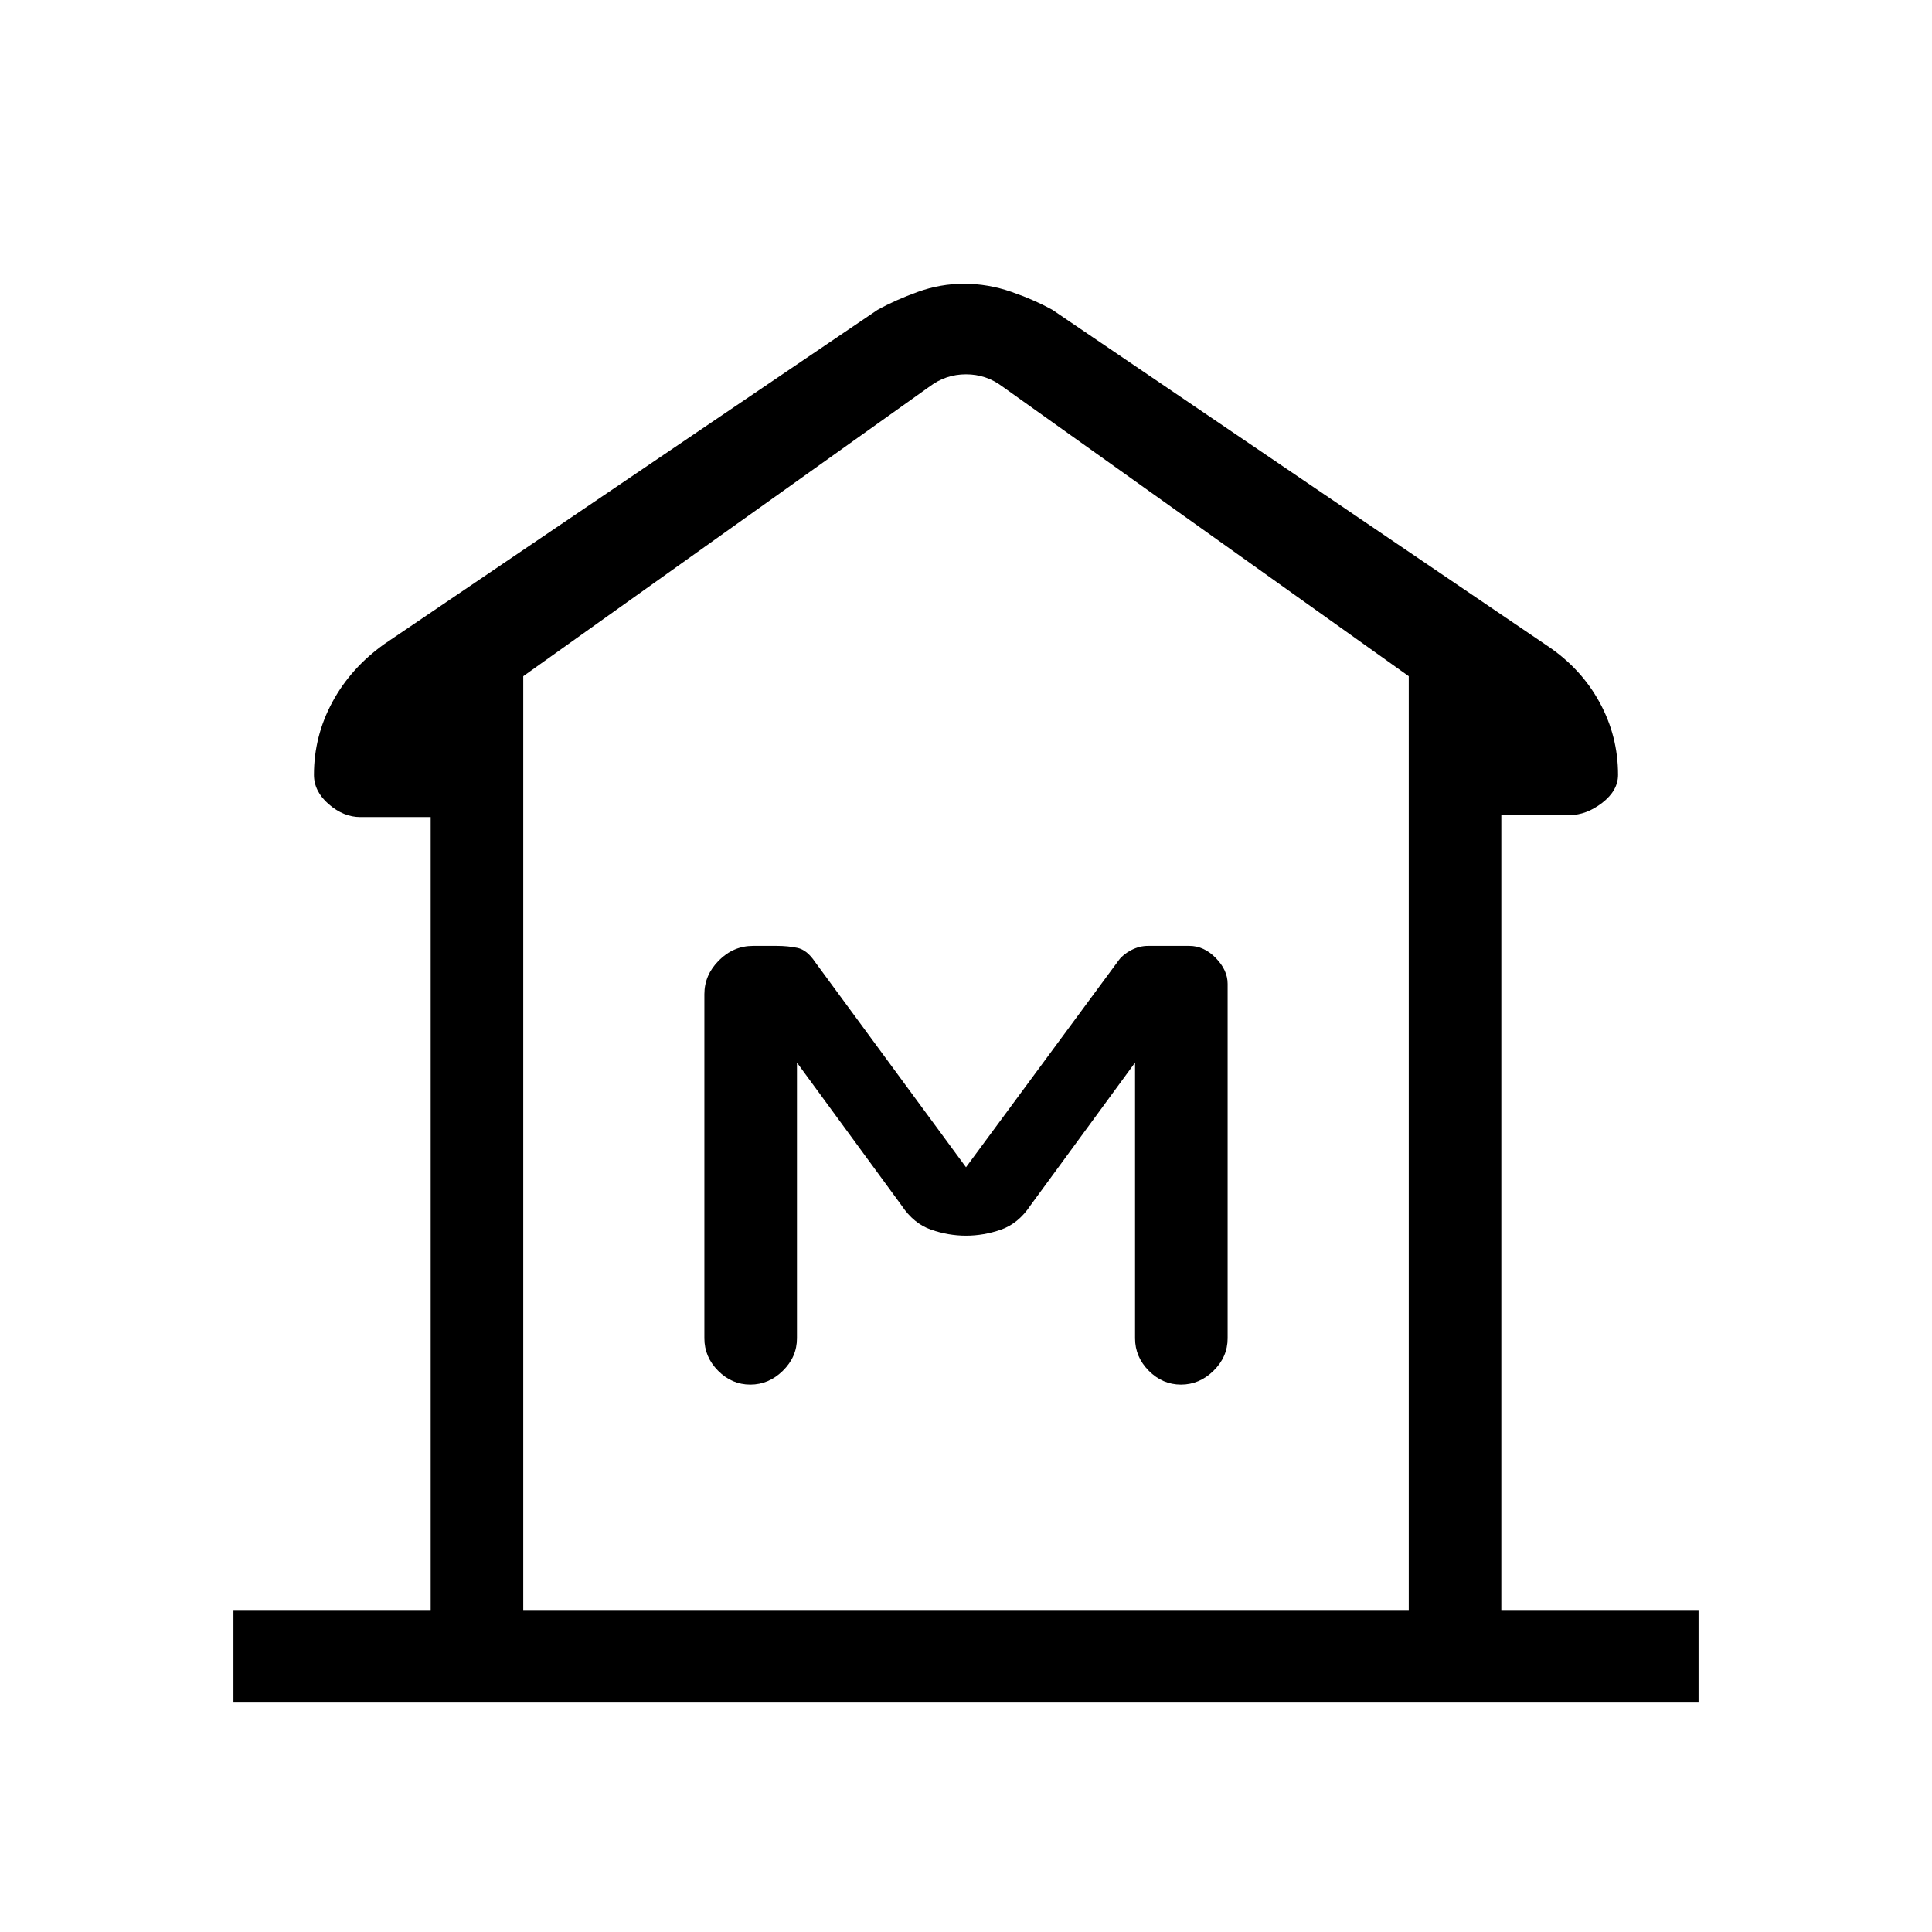<svg xmlns="http://www.w3.org/2000/svg" height="20" viewBox="0 -960 960 960" width="20"><path d="M116-114v-46h98v-394h-35q-8.24 0-15.62-6.37Q156-566.75 156-575q0-19.23 9.17-36.18Q174.33-628.13 191-640l245-166q9-5 20.16-9 11.17-4 22.82-4 11.99 0 23.51 4 11.51 4 20.51 9l246 167q16.67 11.2 25.83 28 9.17 16.8 9.17 36 0 7.85-7.88 13.93Q788.24-555 780-555h-34v395h98v46H116Zm584-46v-464L498-768q-8-6-18-6t-18 6L260-624v464h440ZM480-346q8.74 0 17.37-3T512-361l52-71v137q0 9.25 6.82 16.12 6.83 6.88 16 6.88 9.18 0 16.18-6.88 7-6.87 7-16.12v-176.15q0-6.79-5.88-12.82T591-490h-20.58q-4.28 0-8.3 2.1-4.01 2.1-6.12 4.9l-76 103-75-102q-4-6-8.75-7T386-490h-11.8q-9.75 0-16.98 7.24Q350-475.52 350-466v171q0 9.25 6.82 16.12 6.83 6.88 16 6.88 9.18 0 16.18-6.88 7-6.87 7-16.12v-137l52 71q6 9 14.63 12t17.37 3Zm220 186H260h440Z"/></svg>